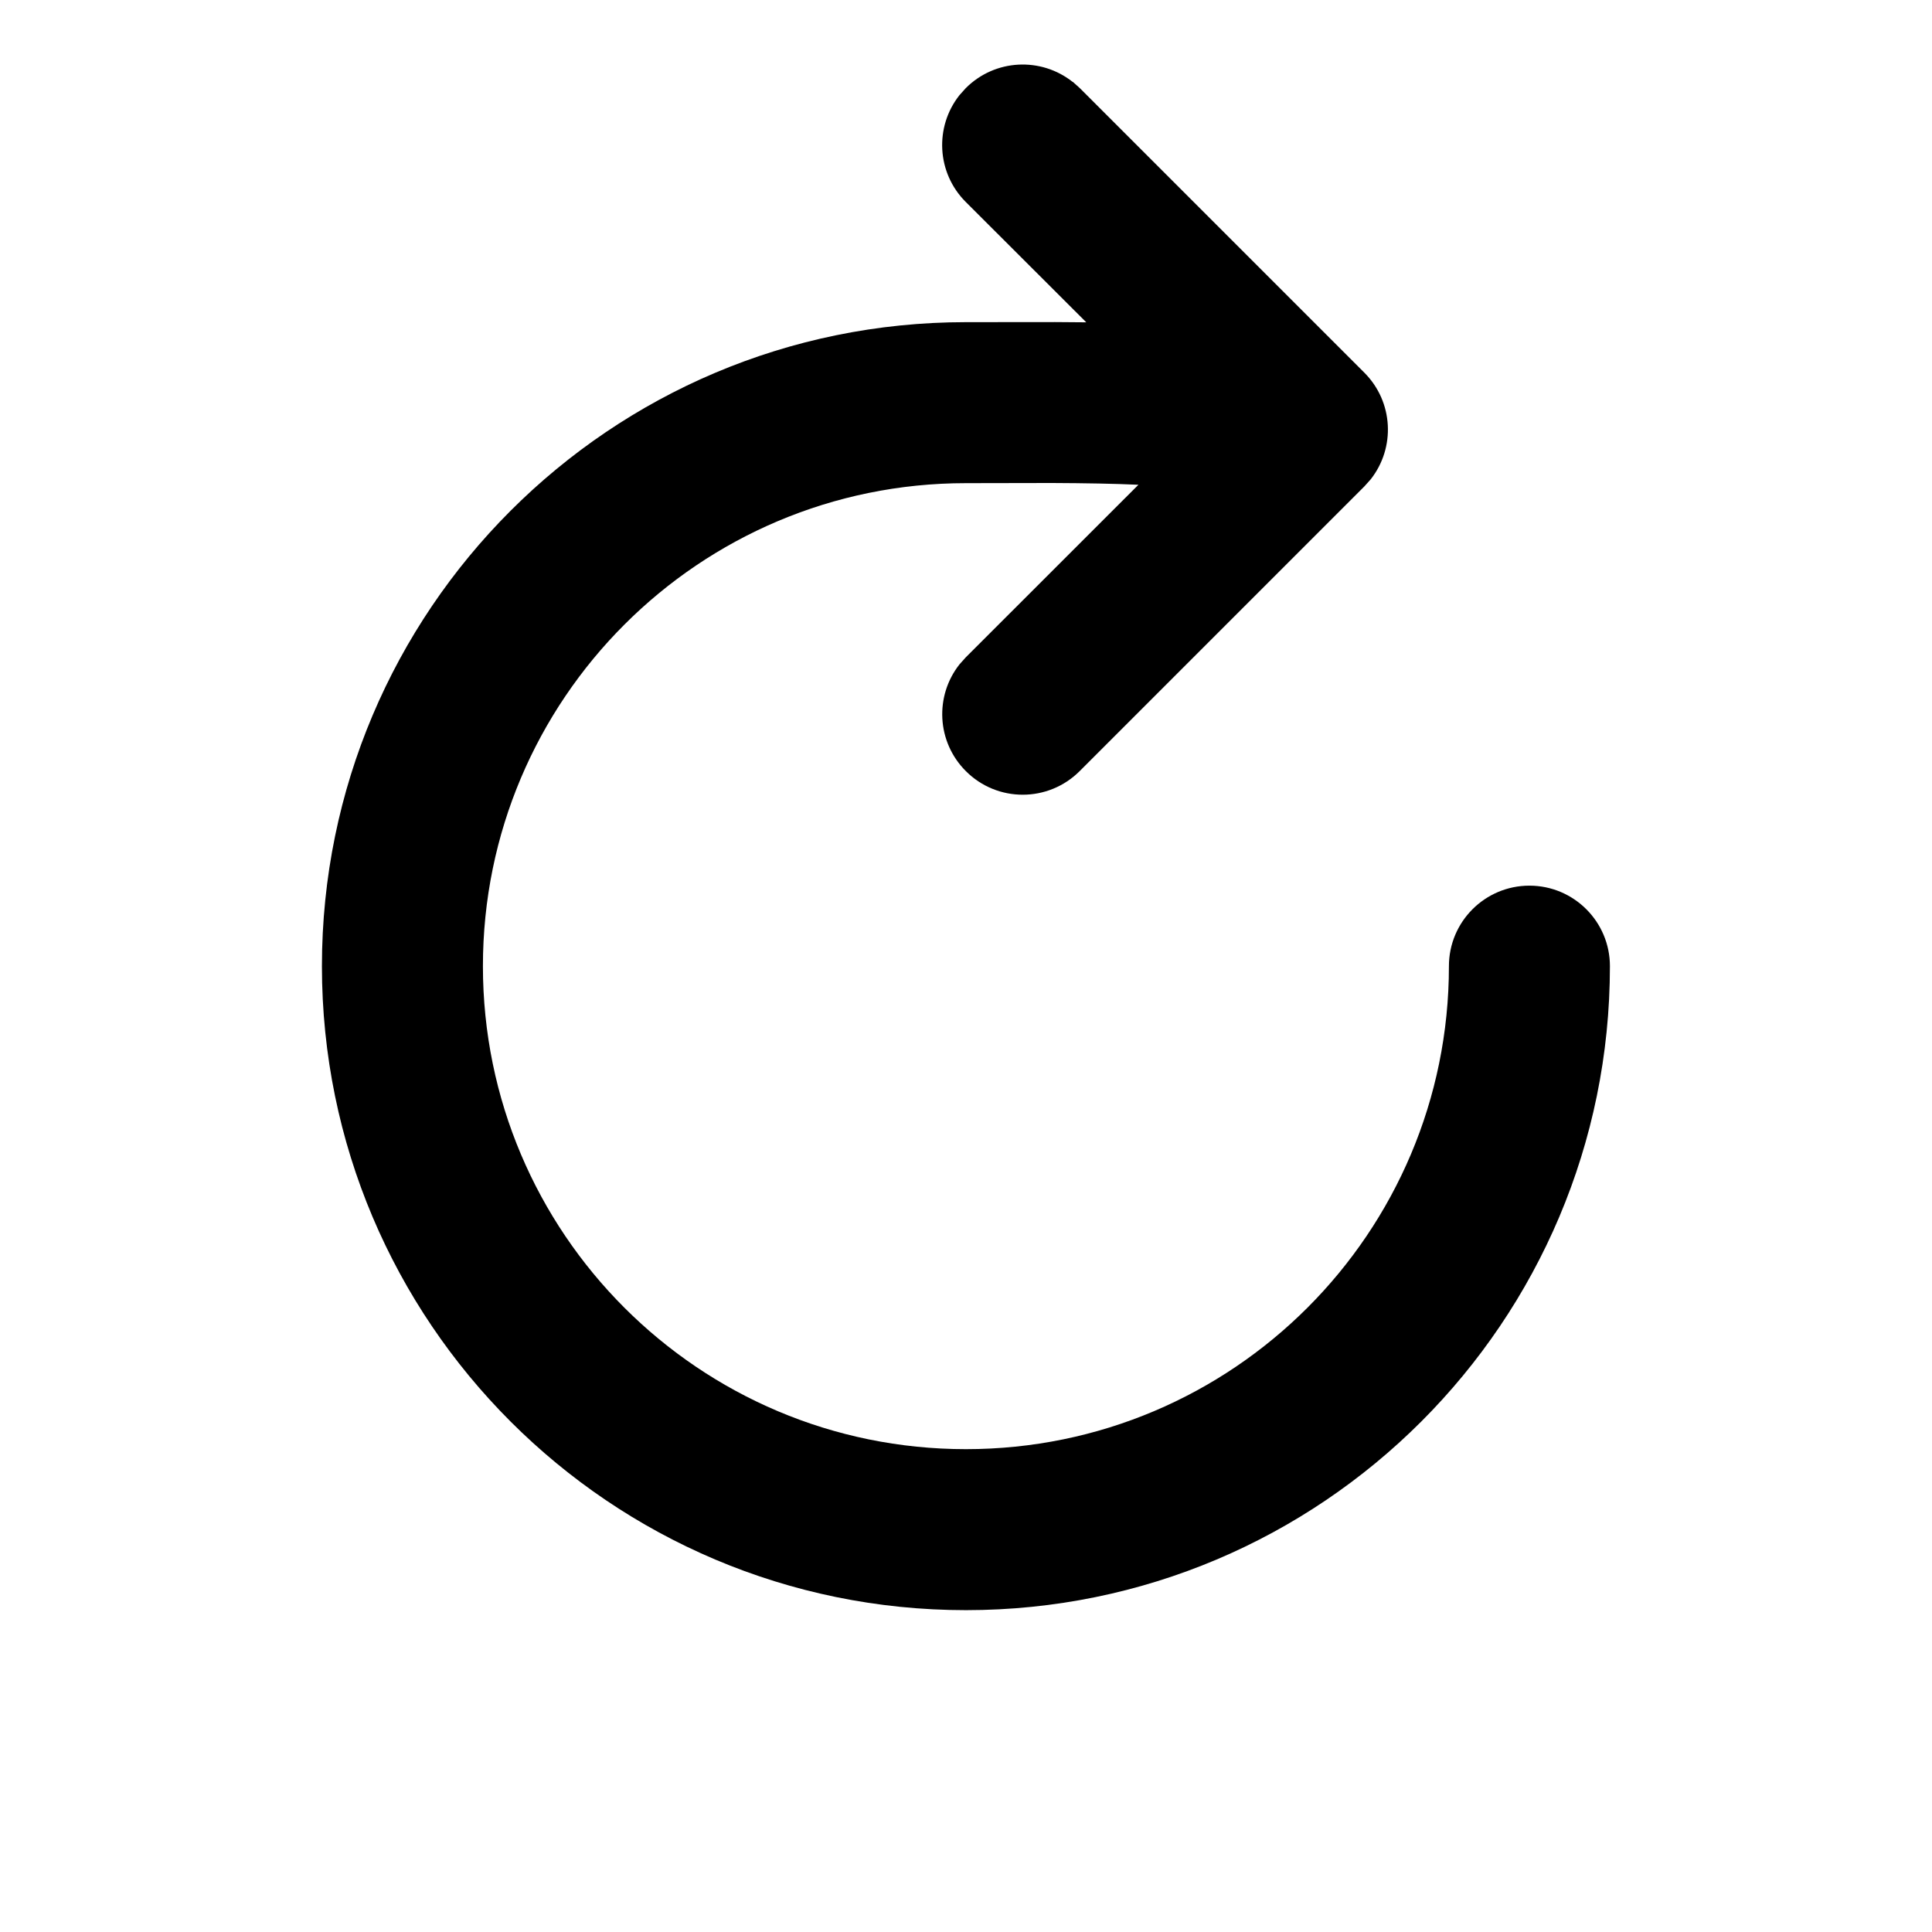 <svg height="24" viewBox="0 0 24 24" width="24" xmlns="http://www.w3.org/2000/svg"><path d="m13.325 1.015.087.078 3.536 3.536c.363.363.389.934.078 1.327l-.078.087-3.536 3.536c-.391.391-1.024.391-1.414 0-.363-.363-.389-.934-.078-1.327l.078-.087 2.144-2.143c-.304-.014-.655-.02-1.073-.022l-1.07.002c-3.314 0-6 2.686-6 6s2.686 6 6 6 6-2.686 6-6c0-.552.448-1 1-1s1 .448 1 1c0 4.418-3.582 8-8 8s-8-3.582-8-8 3.582-8 8-8l1.108-.001c.135.001.263.002.387.003l-1.497-1.495c-.363-.363-.389-.934-.078-1.327l.078-.087c.363-.363.934-.389 1.327-.078z"/></svg>